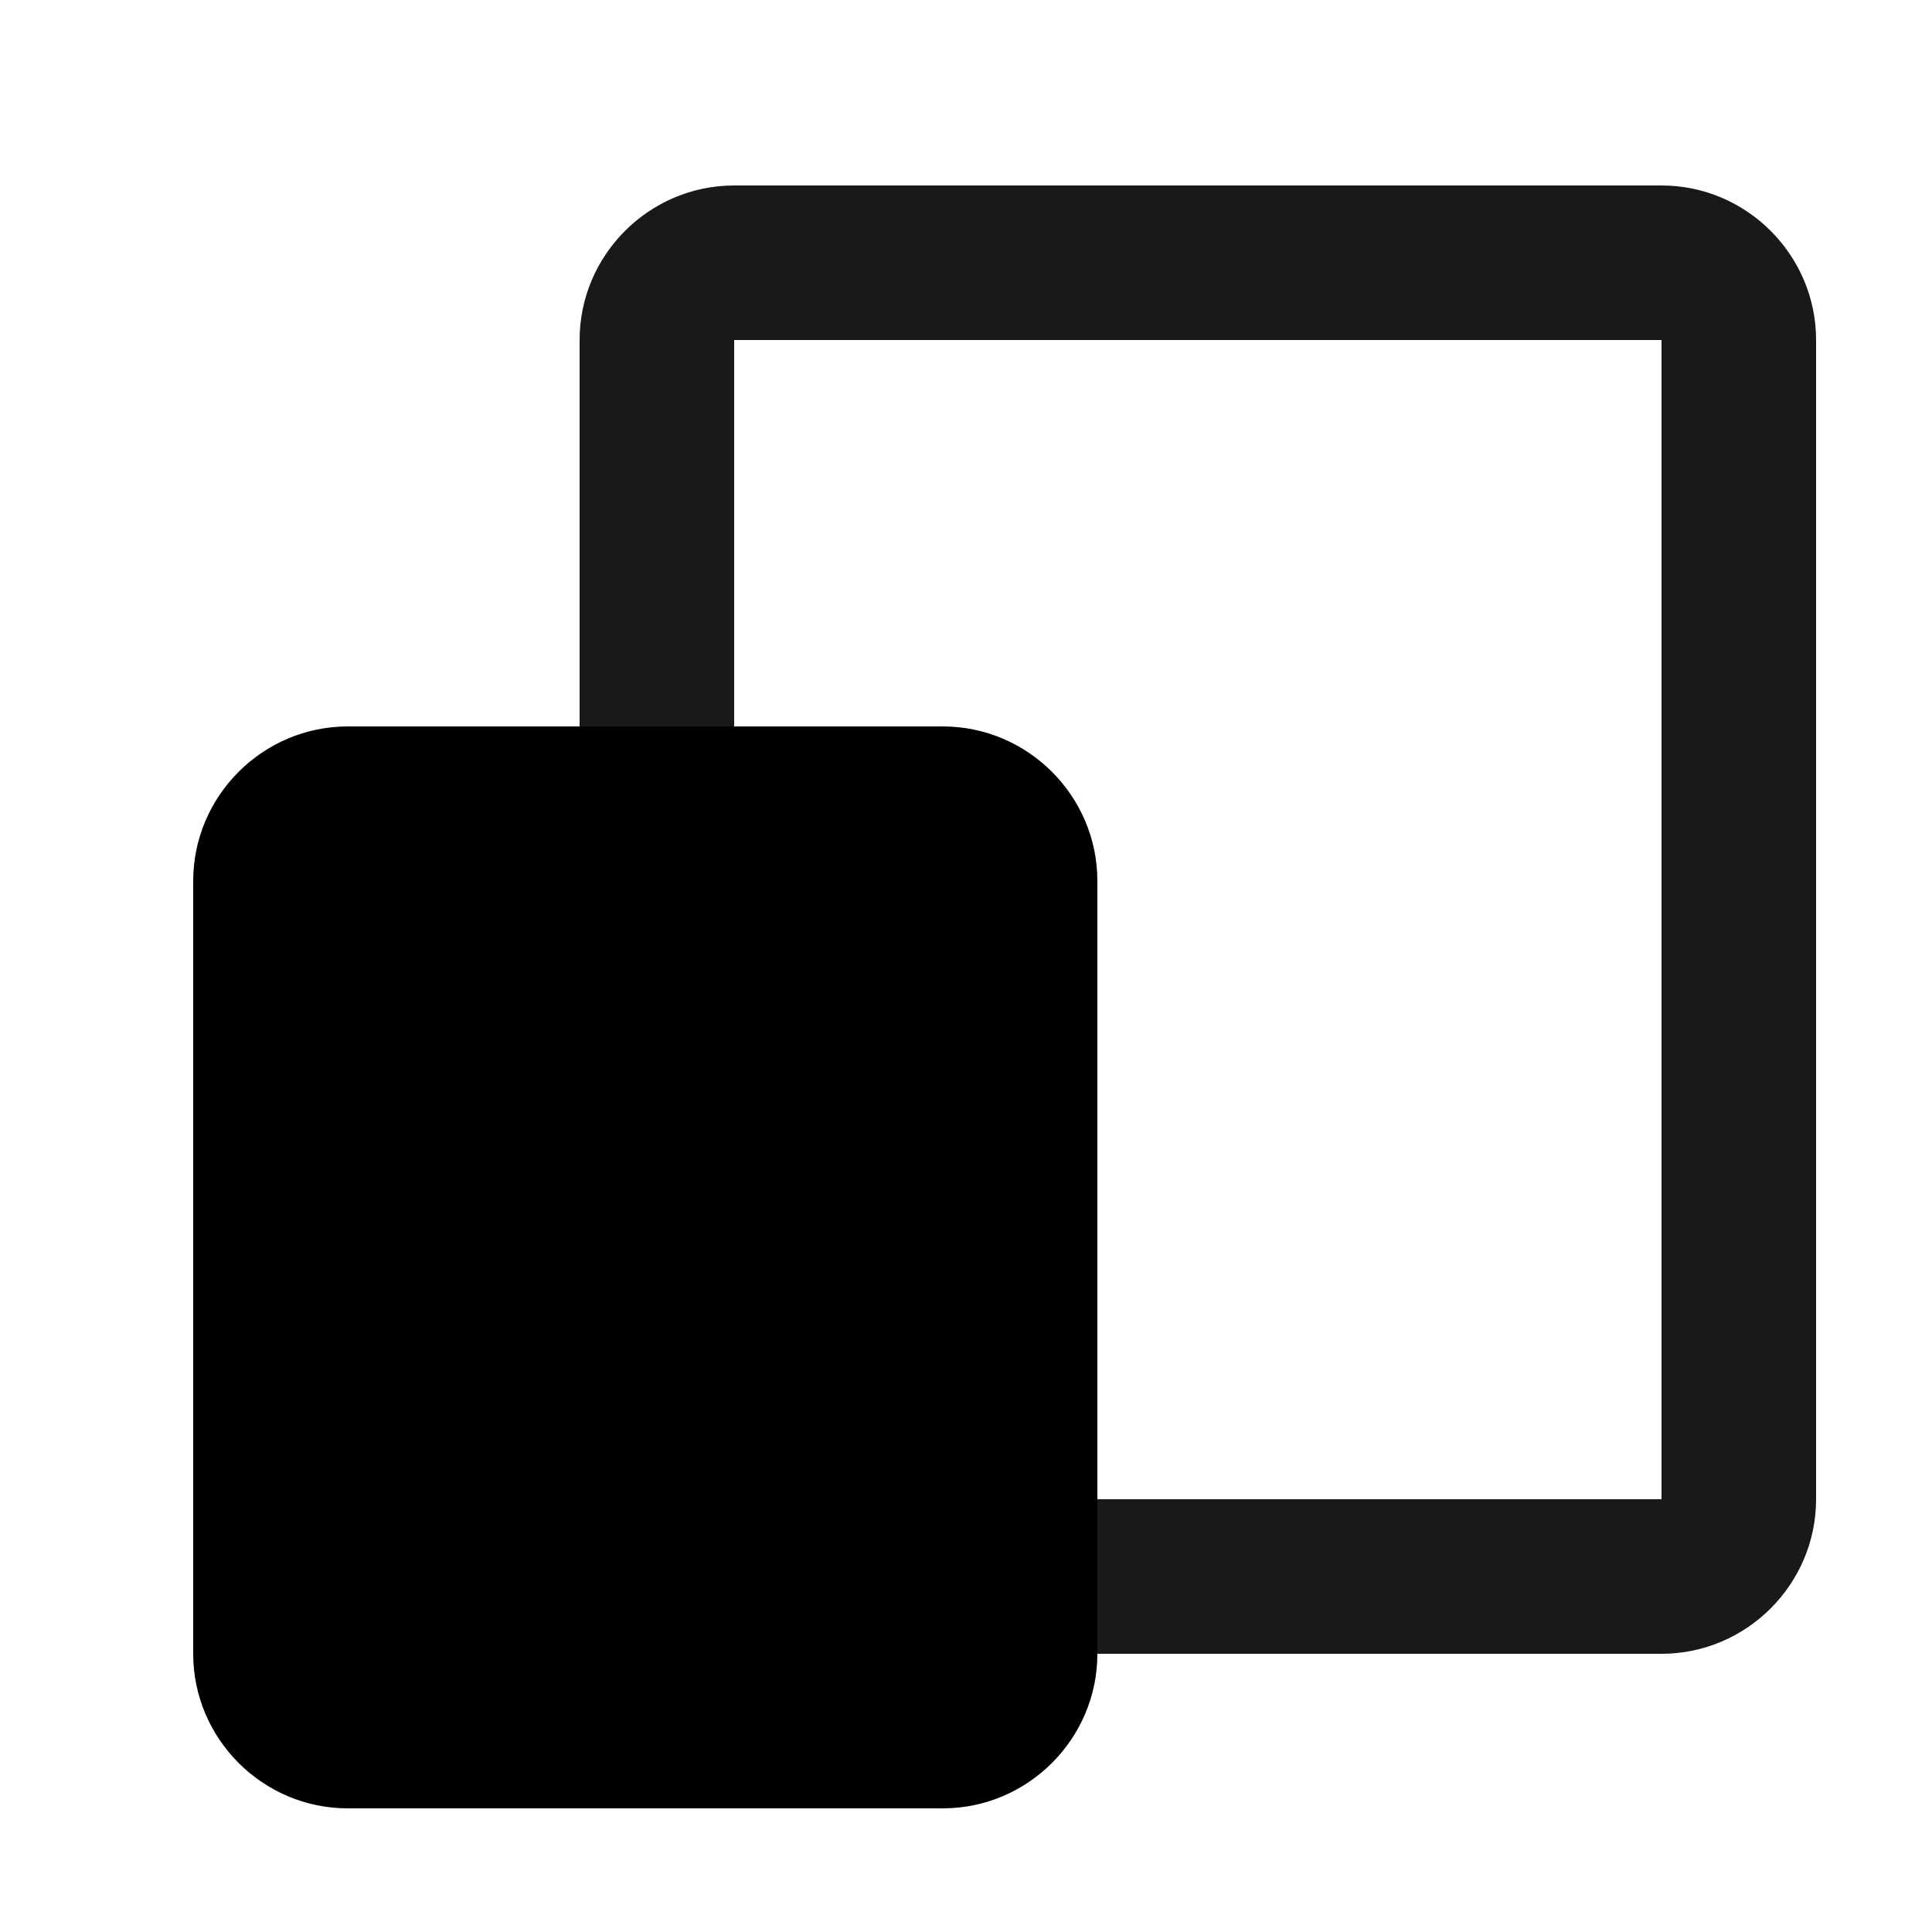 <svg t="1705927915977" class="icon" viewBox="0 0 1024 1024" version="1.1" xmlns="http://www.w3.org/2000/svg" p-id="9157" width="16" height="16"><path d="M880.64 98.304H389.12c-45.056 0-81.92 36.864-81.92 81.92v204.8h81.92v-204.8h491.52v614.4h-299.008v81.92H880.64c45.056 0 81.92-36.864 81.92-81.92v-614.4c0-45.056-36.864-81.92-81.92-81.92z" opacity=".9" p-id="9158" fill="#000000"></path><path d="M102.4 466.944c0-45.056 36.864-81.92 81.92-81.92h315.392c45.056 0 81.92 36.864 81.92 81.92v409.6c0 45.056-36.864 81.92-81.92 81.92H184.32c-45.056 0-81.92-36.864-81.92-81.92v-409.6z" p-id="9159" fill="#000000"></path></svg>